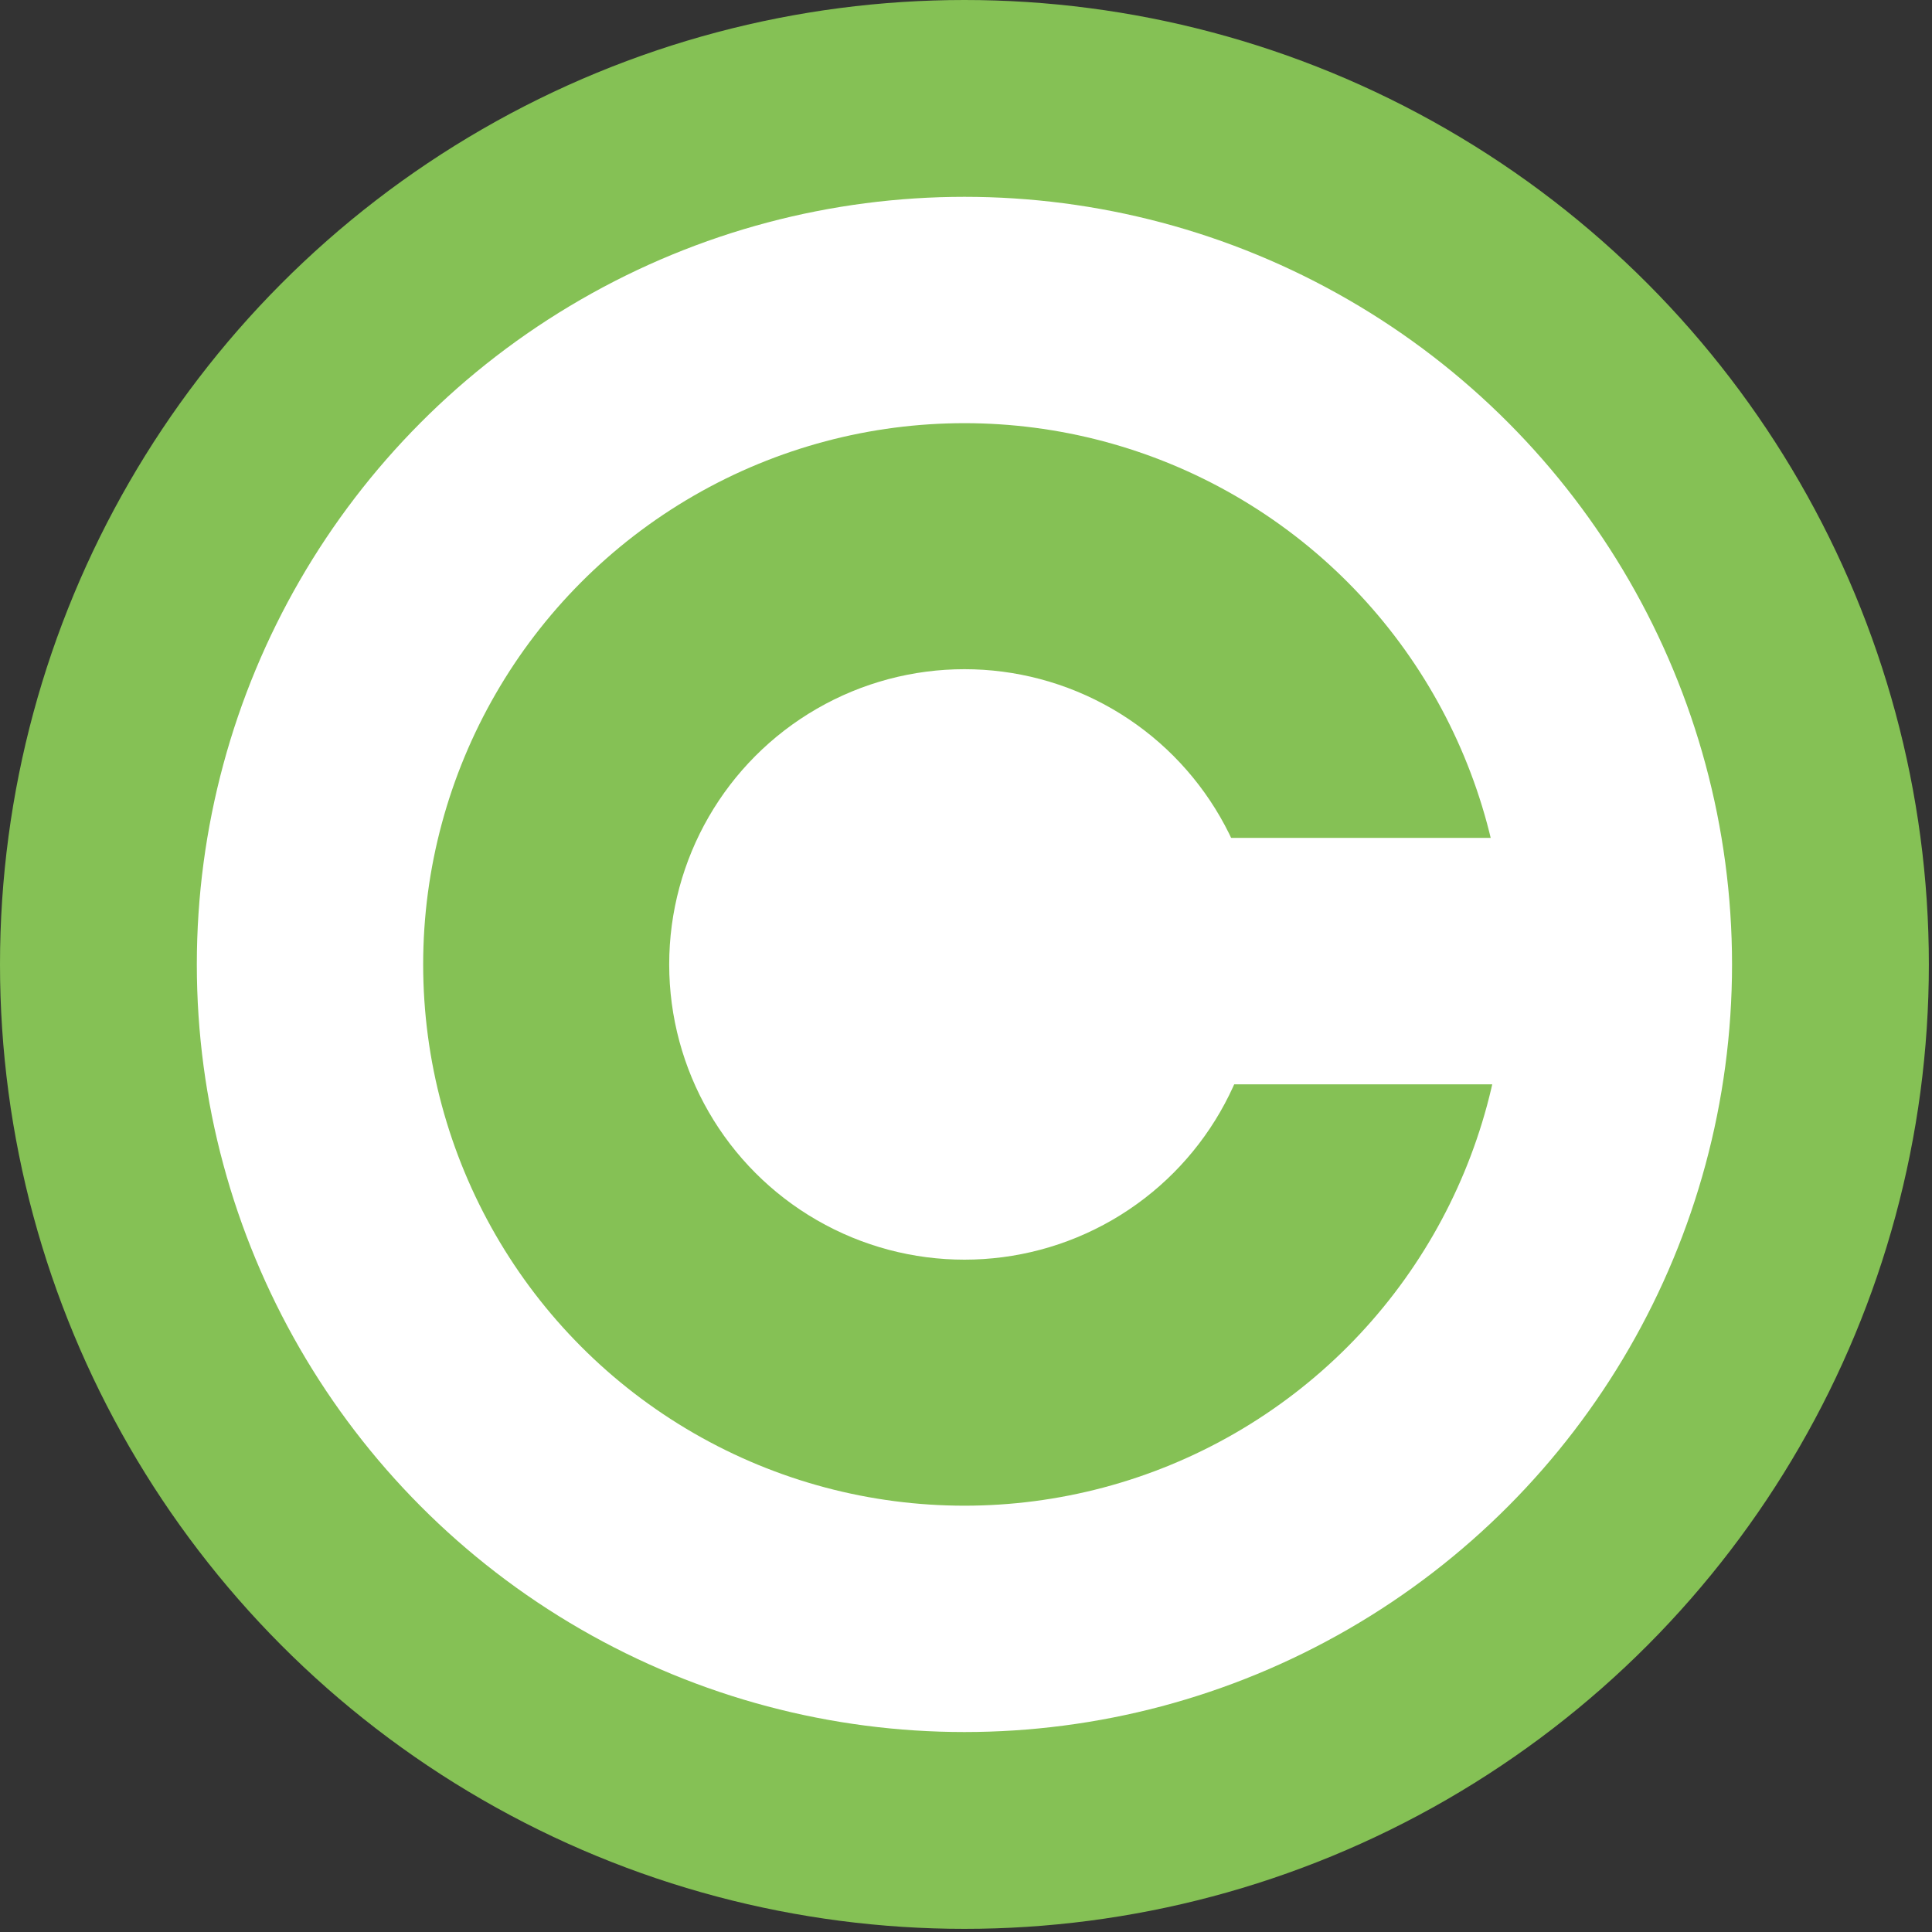 <?xml version="1.0" encoding="UTF-8" standalone="no"?>
<svg
   xmlns:dc="http://purl.org/dc/elements/1.1/"
   xmlns:cc="http://creativecommons.org/ns#"
   xmlns:rdf="http://www.w3.org/1999/02/22-rdf-syntax-ns#"
   xmlns:svg="http://www.w3.org/2000/svg"
   xmlns="http://www.w3.org/2000/svg"
   xmlns:sodipodi="http://sodipodi.sourceforge.net/DTD/sodipodi-0.dtd"
   xmlns:inkscape="http://www.inkscape.org/namespaces/inkscape"
   width="32"
   height="32"
   version="1.1"
   id="svg2"
   inkscape:version="0.48.2 r9819"
   sodipodi:docname="cr_32.svg">
  <rect width="100%" height="100%" fill="#333333" stroke="none"/>
  <defs
     id="defs16" />
  <sodipodi:namedview
     pagecolor="#ffffff"
     bordercolor="#666666"
     borderopacity="1"
     objecttolerance="10"
     gridtolerance="10"
     guidetolerance="10"
     inkscape:pageopacity="0"
     inkscape:pageshadow="2"
     inkscape:window-width="1098"
     inkscape:window-height="630"
     id="namedview14"
     showgrid="false"
     inkscape:zoom="1.1979695"
     inkscape:cx="22.760593"
     inkscape:cy="15.499998"
     inkscape:window-x="0"
     inkscape:window-y="0"
     inkscape:window-maximized="0"
     inkscape:current-layer="svg2"
     fit-margin-top="0"
     fit-margin-left="0"
     fit-margin-right="0"
     fit-margin-bottom="0" />
  <circle
     cx="98"
     cy="98"
     r="98"
     id="circle4"
     style="fill:#85c155;fill-opacity:1"
     sodipodi:cx="98"
     sodipodi:cy="98"
     sodipodi:rx="98"
     sodipodi:ry="98"
     transform="scale(0.163,0.163)" />
  <circle
     cx="98"
     cy="98"
     r="78"
     id="circle6"
     style="fill:#ffffff"
     sodipodi:cx="98"
     sodipodi:cy="98"
     sodipodi:rx="78"
     sodipodi:ry="78"
     transform="scale(0.163,0.163)" />
  <circle
     cx="98"
     cy="98"
     r="55"
     id="circle8"
     style="fill:#85c155;fill-opacity:1"
     sodipodi:cx="98"
     sodipodi:cy="98"
     sodipodi:rx="55"
     sodipodi:ry="55"
     transform="scale(0.163,0.163)" />
  <circle
     cx="98"
     cy="98"
     r="30"
     id="circle10"
     sodipodi:cx="98"
     sodipodi:cy="98"
     sodipodi:rx="30"
     sodipodi:ry="30"
     transform="scale(0.163,0.163)"
     style="fill:#ffffff" />
  <rect
     x="18.776"
     y="13.878"
     width="7.347"
     height="4.082"
     id="rect12"
     style="fill:#ffffff" />
</svg>
